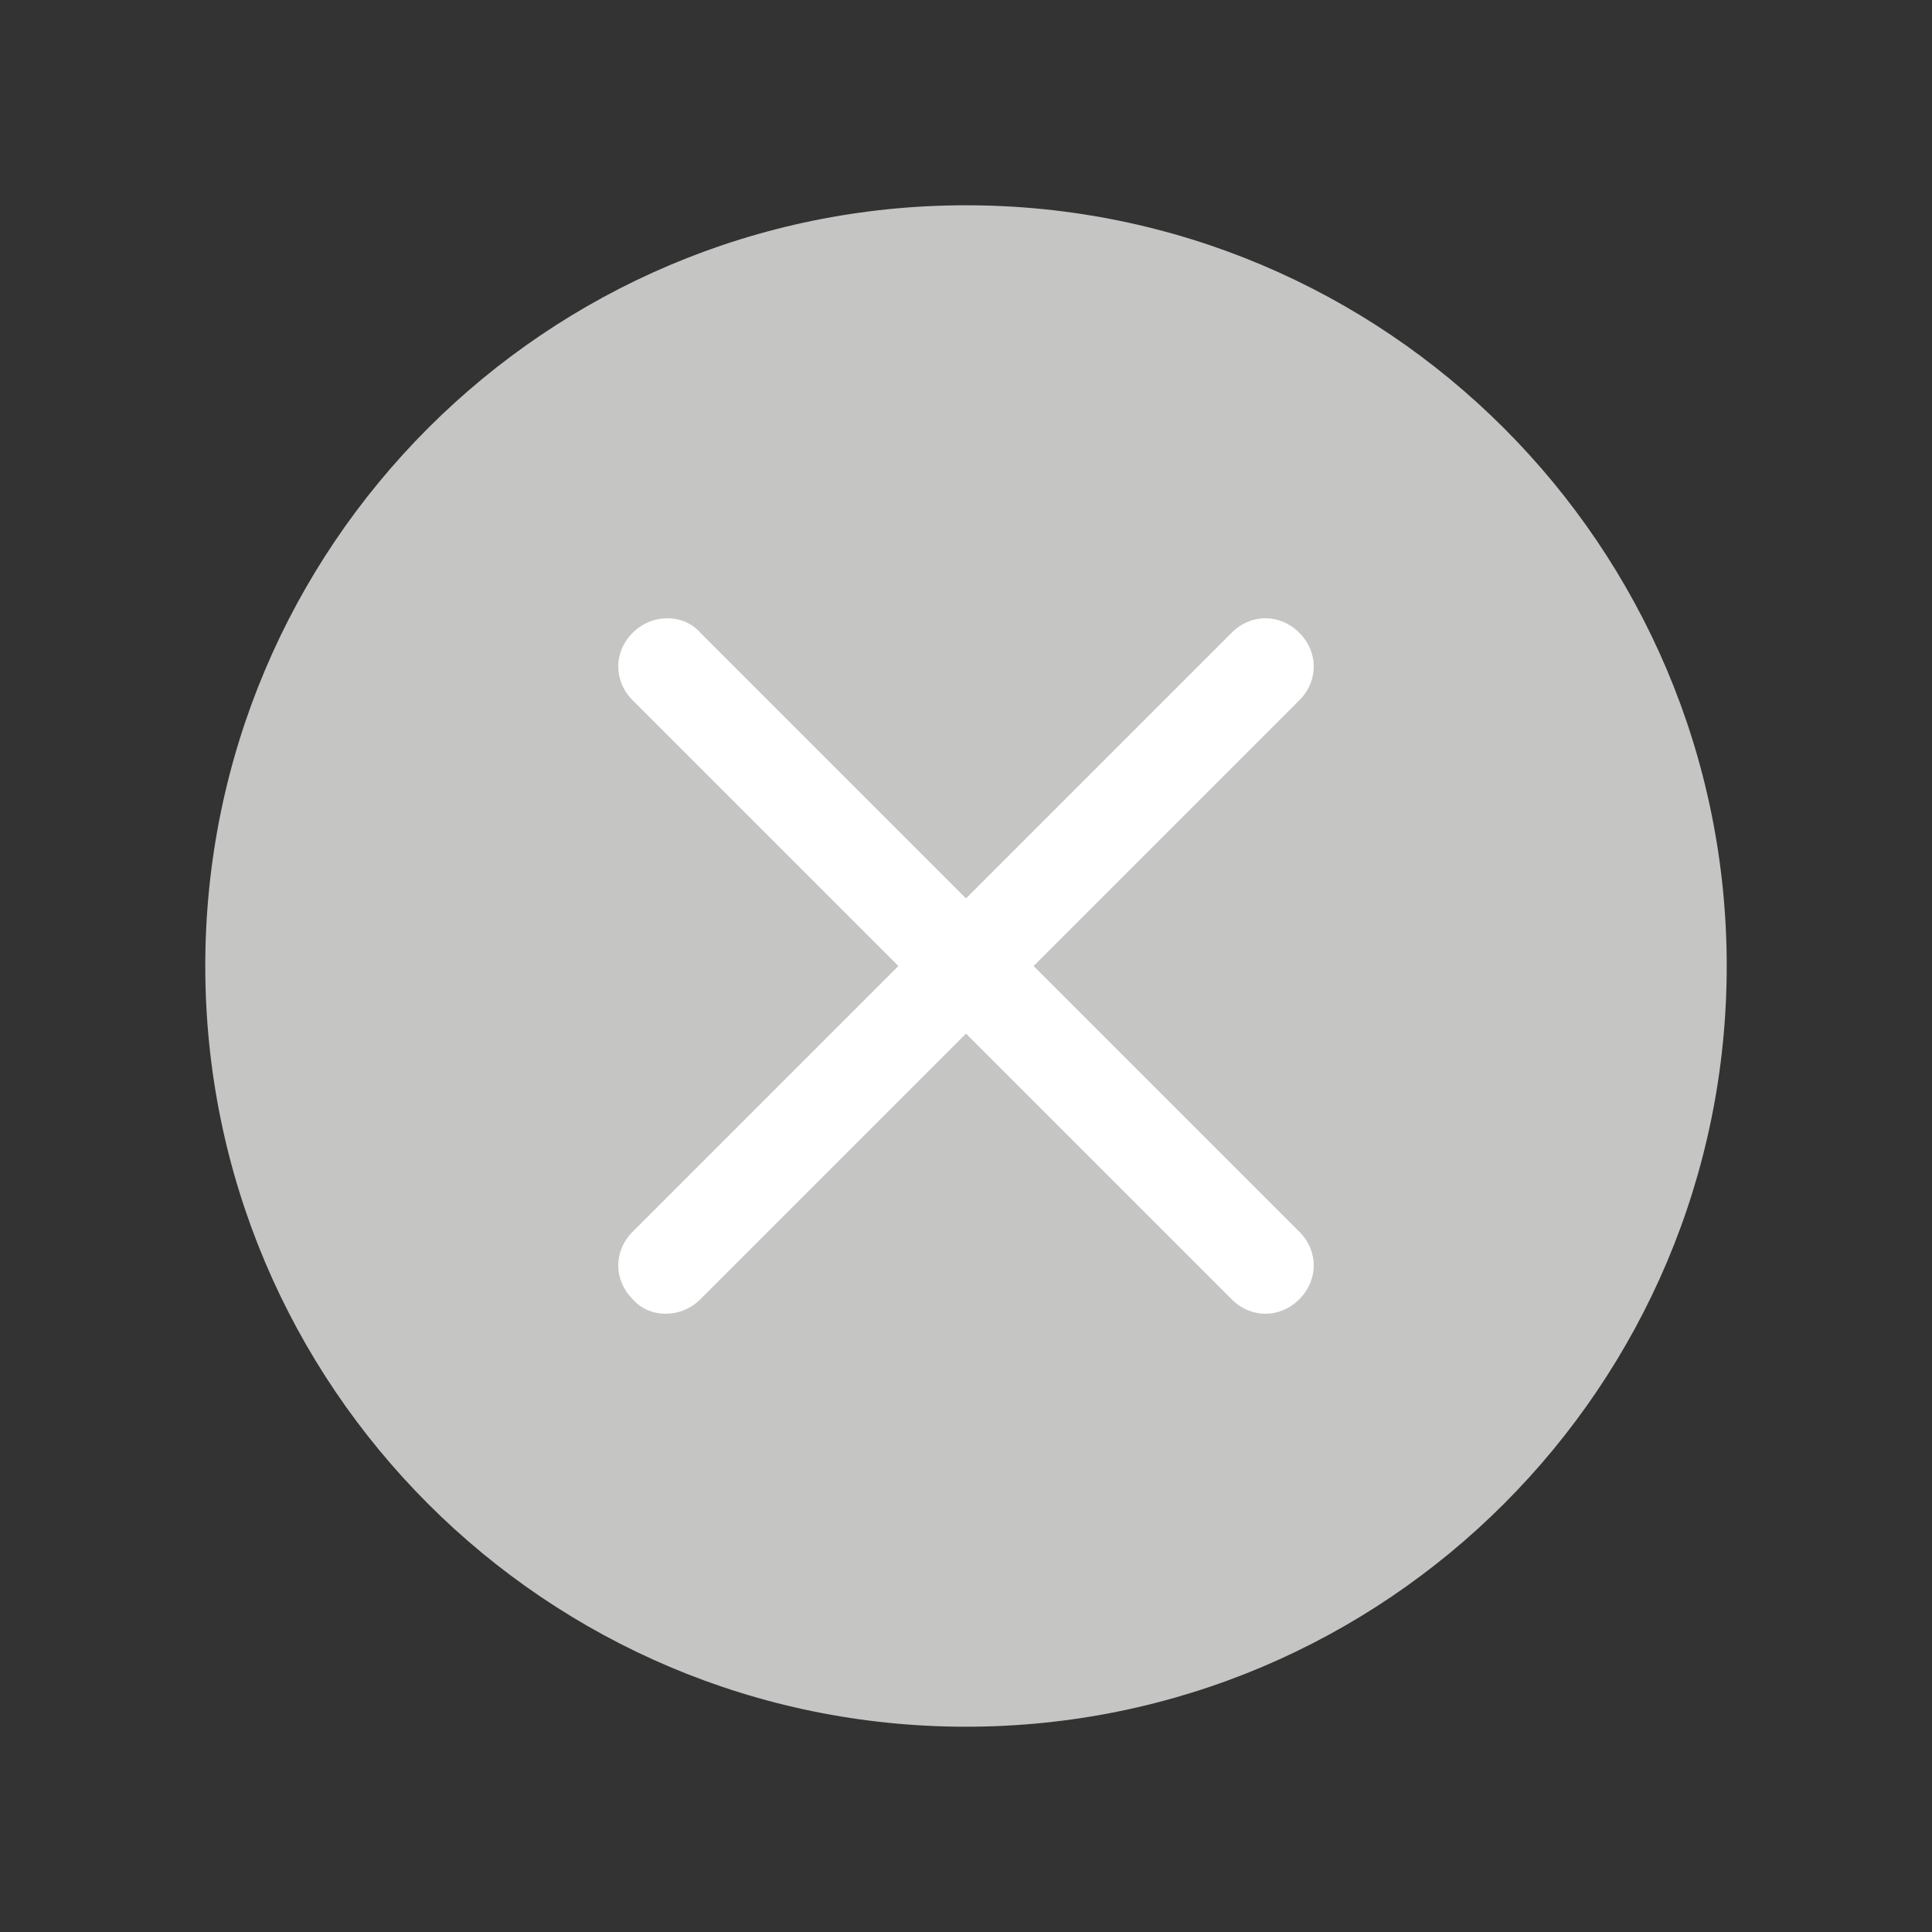 <svg width="16" height="16" viewBox="0 0 16 16" fill="none" xmlns="http://www.w3.org/2000/svg">
<rect x="0" y="0" width="16" height="16" fill="#333333" stroke="none"/>
<path d="M8 14.3C11.479 14.3 14.3 11.479 14.3 8C14.3 4.521 11.479 1.7 8 1.7C4.521 1.7 1.7 4.521 1.7 8C1.7 11.479 4.521 14.3 8 14.3Z" fill="#C5C5C4"/>
<path d="M10.48 10.88C10.38 10.88 10.28 10.84 10.2 10.76L8 8.56L5.8 10.76C5.64 10.92 5.38 10.92 5.24 10.76C5.08 10.6 5.08 10.36 5.24 10.2L7.44 8L5.24 5.8C5.08 5.64 5.08 5.4 5.24 5.24C5.4 5.08 5.66 5.08 5.8 5.24L8 7.44L10.2 5.24C10.36 5.08 10.6 5.08 10.76 5.24C10.92 5.4 10.92 5.64 10.76 5.8L8.56 8L10.76 10.2C10.92 10.36 10.92 10.6 10.76 10.76C10.68 10.84 10.58 10.88 10.48 10.88Z" fill="white"/>
</svg>

